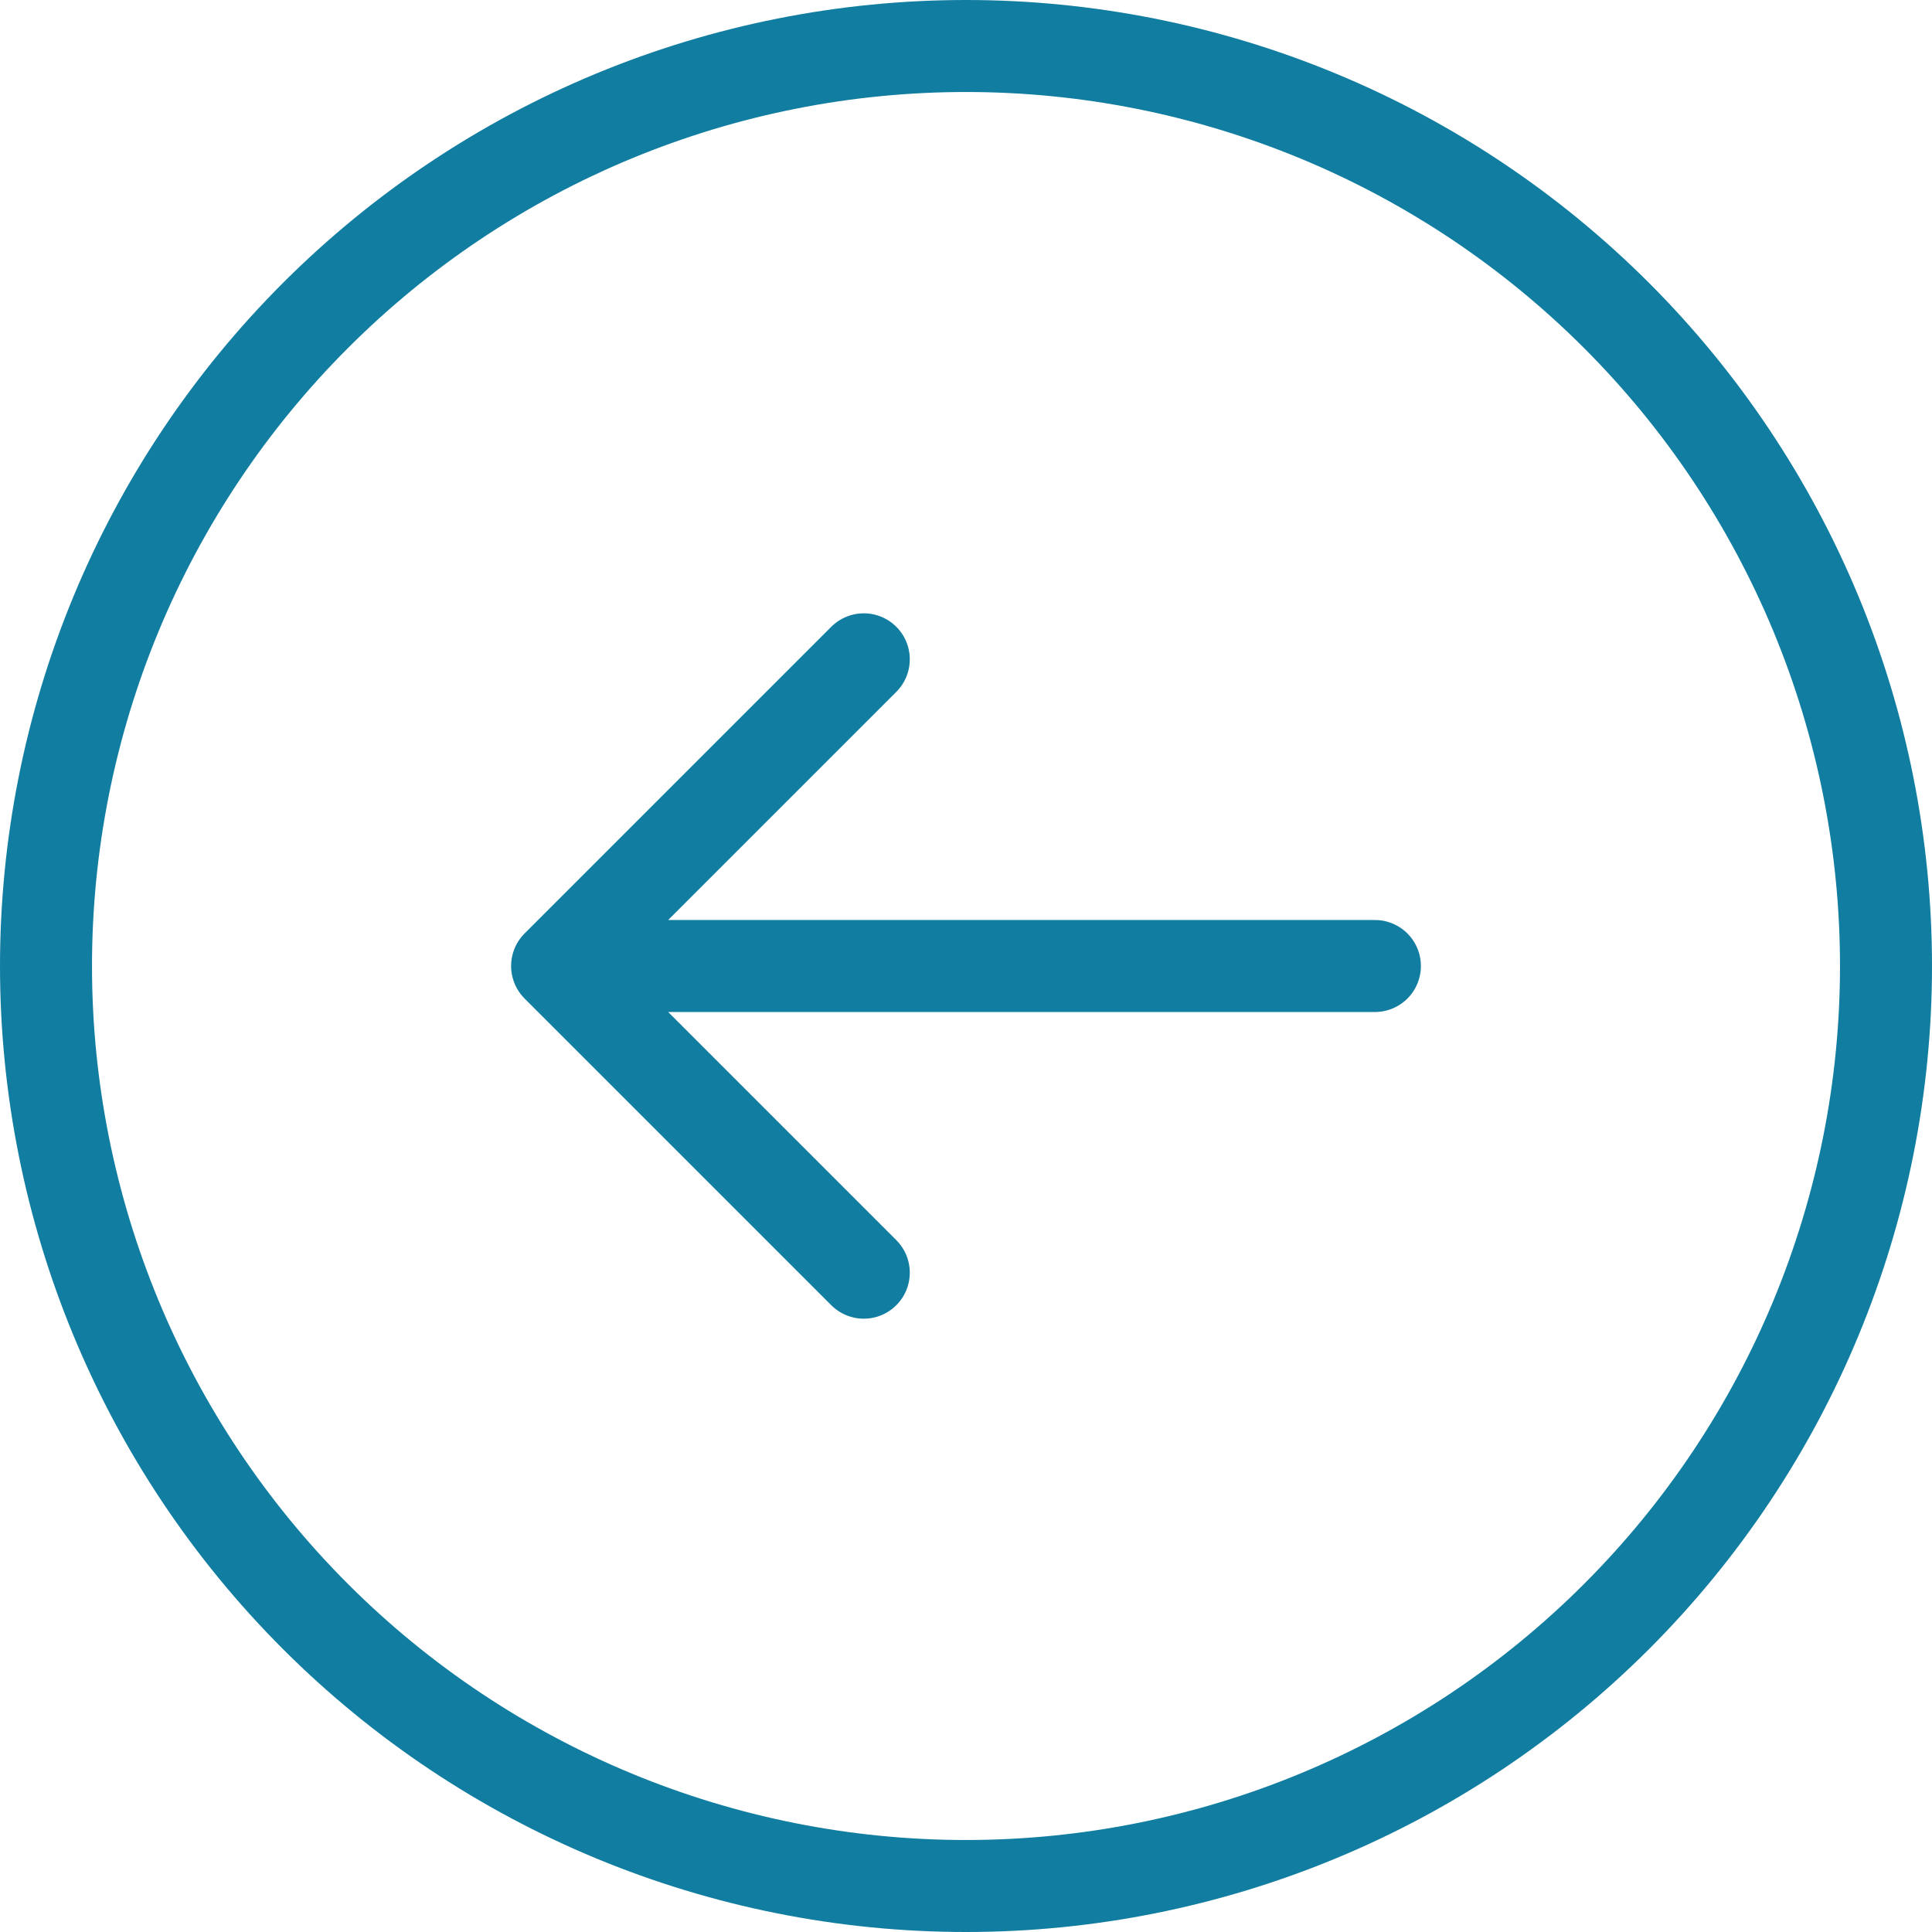<svg width="42" height="42" viewBox="0 0 42 42" fill="none" xmlns="http://www.w3.org/2000/svg">
<path d="M18.778 27.667L12.111 21M12.111 21L18.778 14.333M12.111 21H29.889M1 21C1 18.374 1.517 15.773 2.522 13.346C3.527 10.92 5.001 8.715 6.858 6.858C8.715 5.001 10.92 3.527 13.346 2.522C15.773 1.517 18.374 1 21 1C23.626 1 26.227 1.517 28.654 2.522C31.08 3.527 33.285 5.001 35.142 6.858C36.999 8.715 38.472 10.92 39.478 13.346C40.483 15.773 41 18.374 41 21C41 26.304 38.893 31.391 35.142 35.142C31.391 38.893 26.304 41 21 41C15.696 41 10.609 38.893 6.858 35.142C3.107 31.391 1 26.304 1 21Z" stroke="#117DA1" stroke-width="2" stroke-linecap="round" stroke-linejoin="round"/>
</svg>
